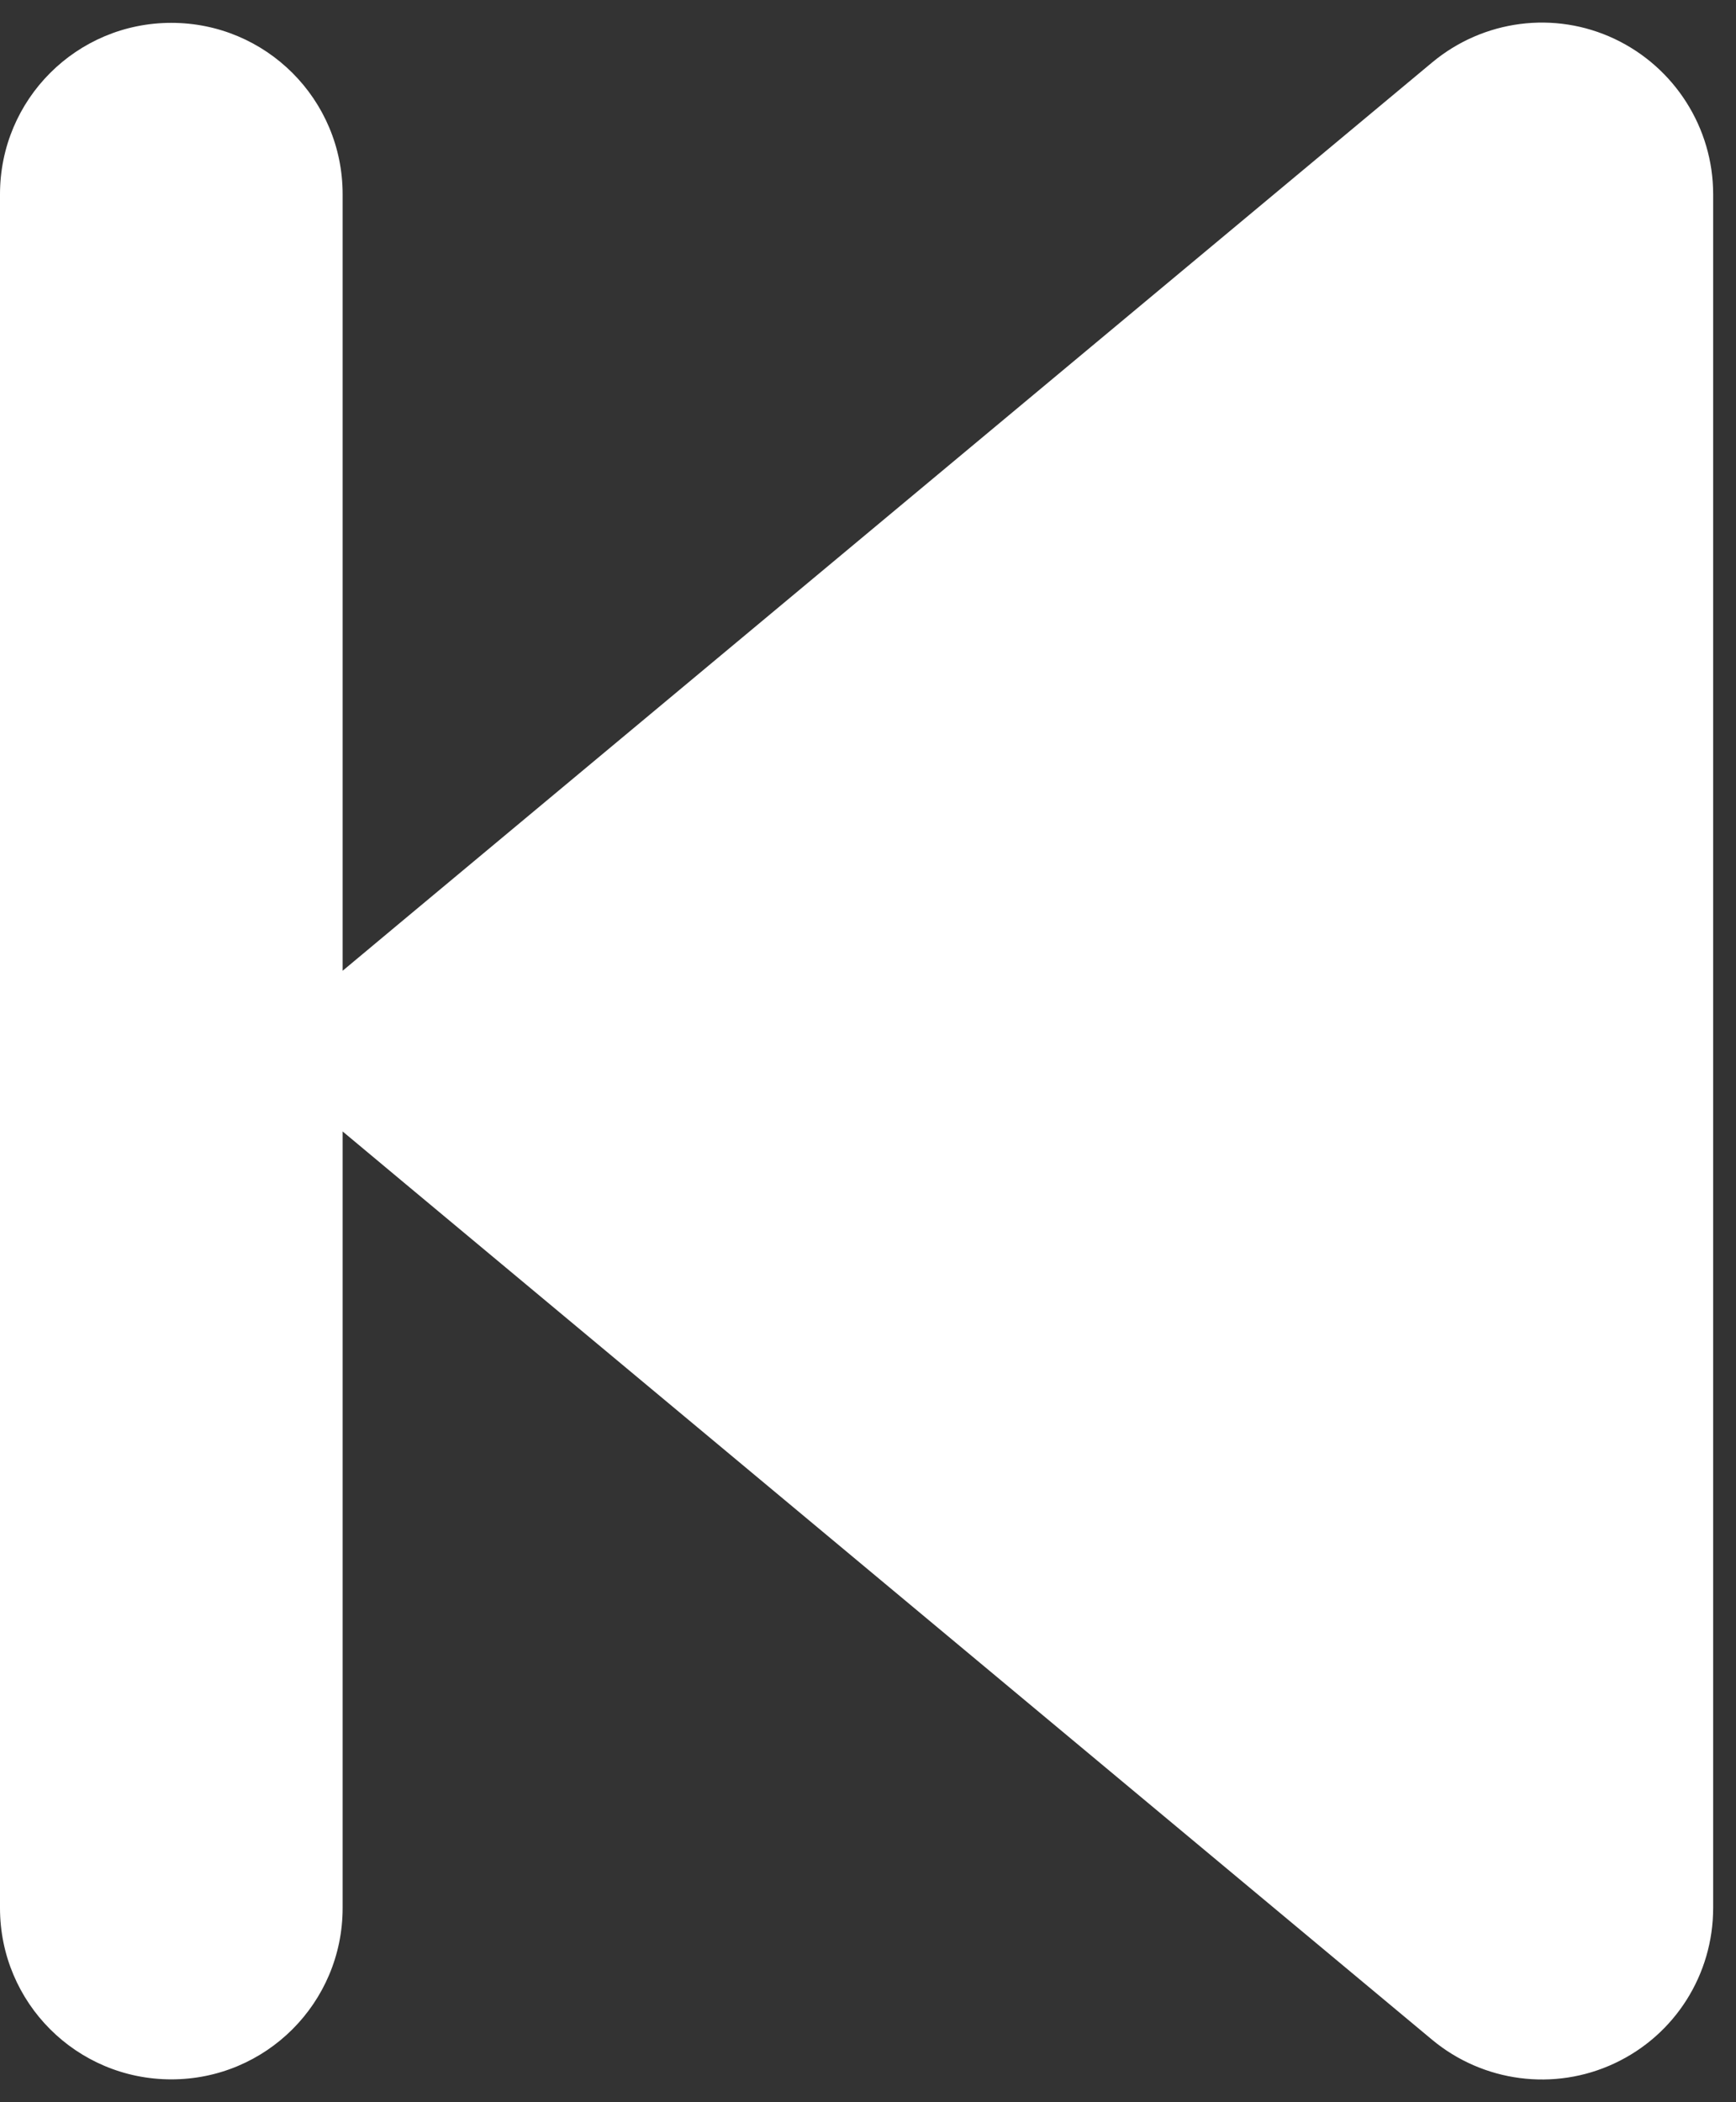 <svg width="38" height="46" viewBox="0 0 38 46" fill="none" xmlns="http://www.w3.org/2000/svg">
<rect x="0" y="0" width="38" height="46" fill="#333333" stroke="none"/>
<path d="M31.348 44.633C32.461 45.559 34.02 45.77 35.344 45.148C36.668 44.527 37.5 43.203 37.5 41.75V4.25C37.5 2.797 36.656 1.473 35.344 0.852C34.031 0.23 32.473 0.43 31.348 1.367L8.848 20.117L7.5 21.242V4.25C7.5 2.176 5.824 0.5 3.75 0.5C1.676 0.5 0 2.176 0 4.25V41.75C0 43.824 1.676 45.5 3.75 45.5C5.824 45.5 7.5 43.824 7.5 41.75V24.758L8.848 25.883L31.348 44.633Z" fill="white"/>
</svg>
